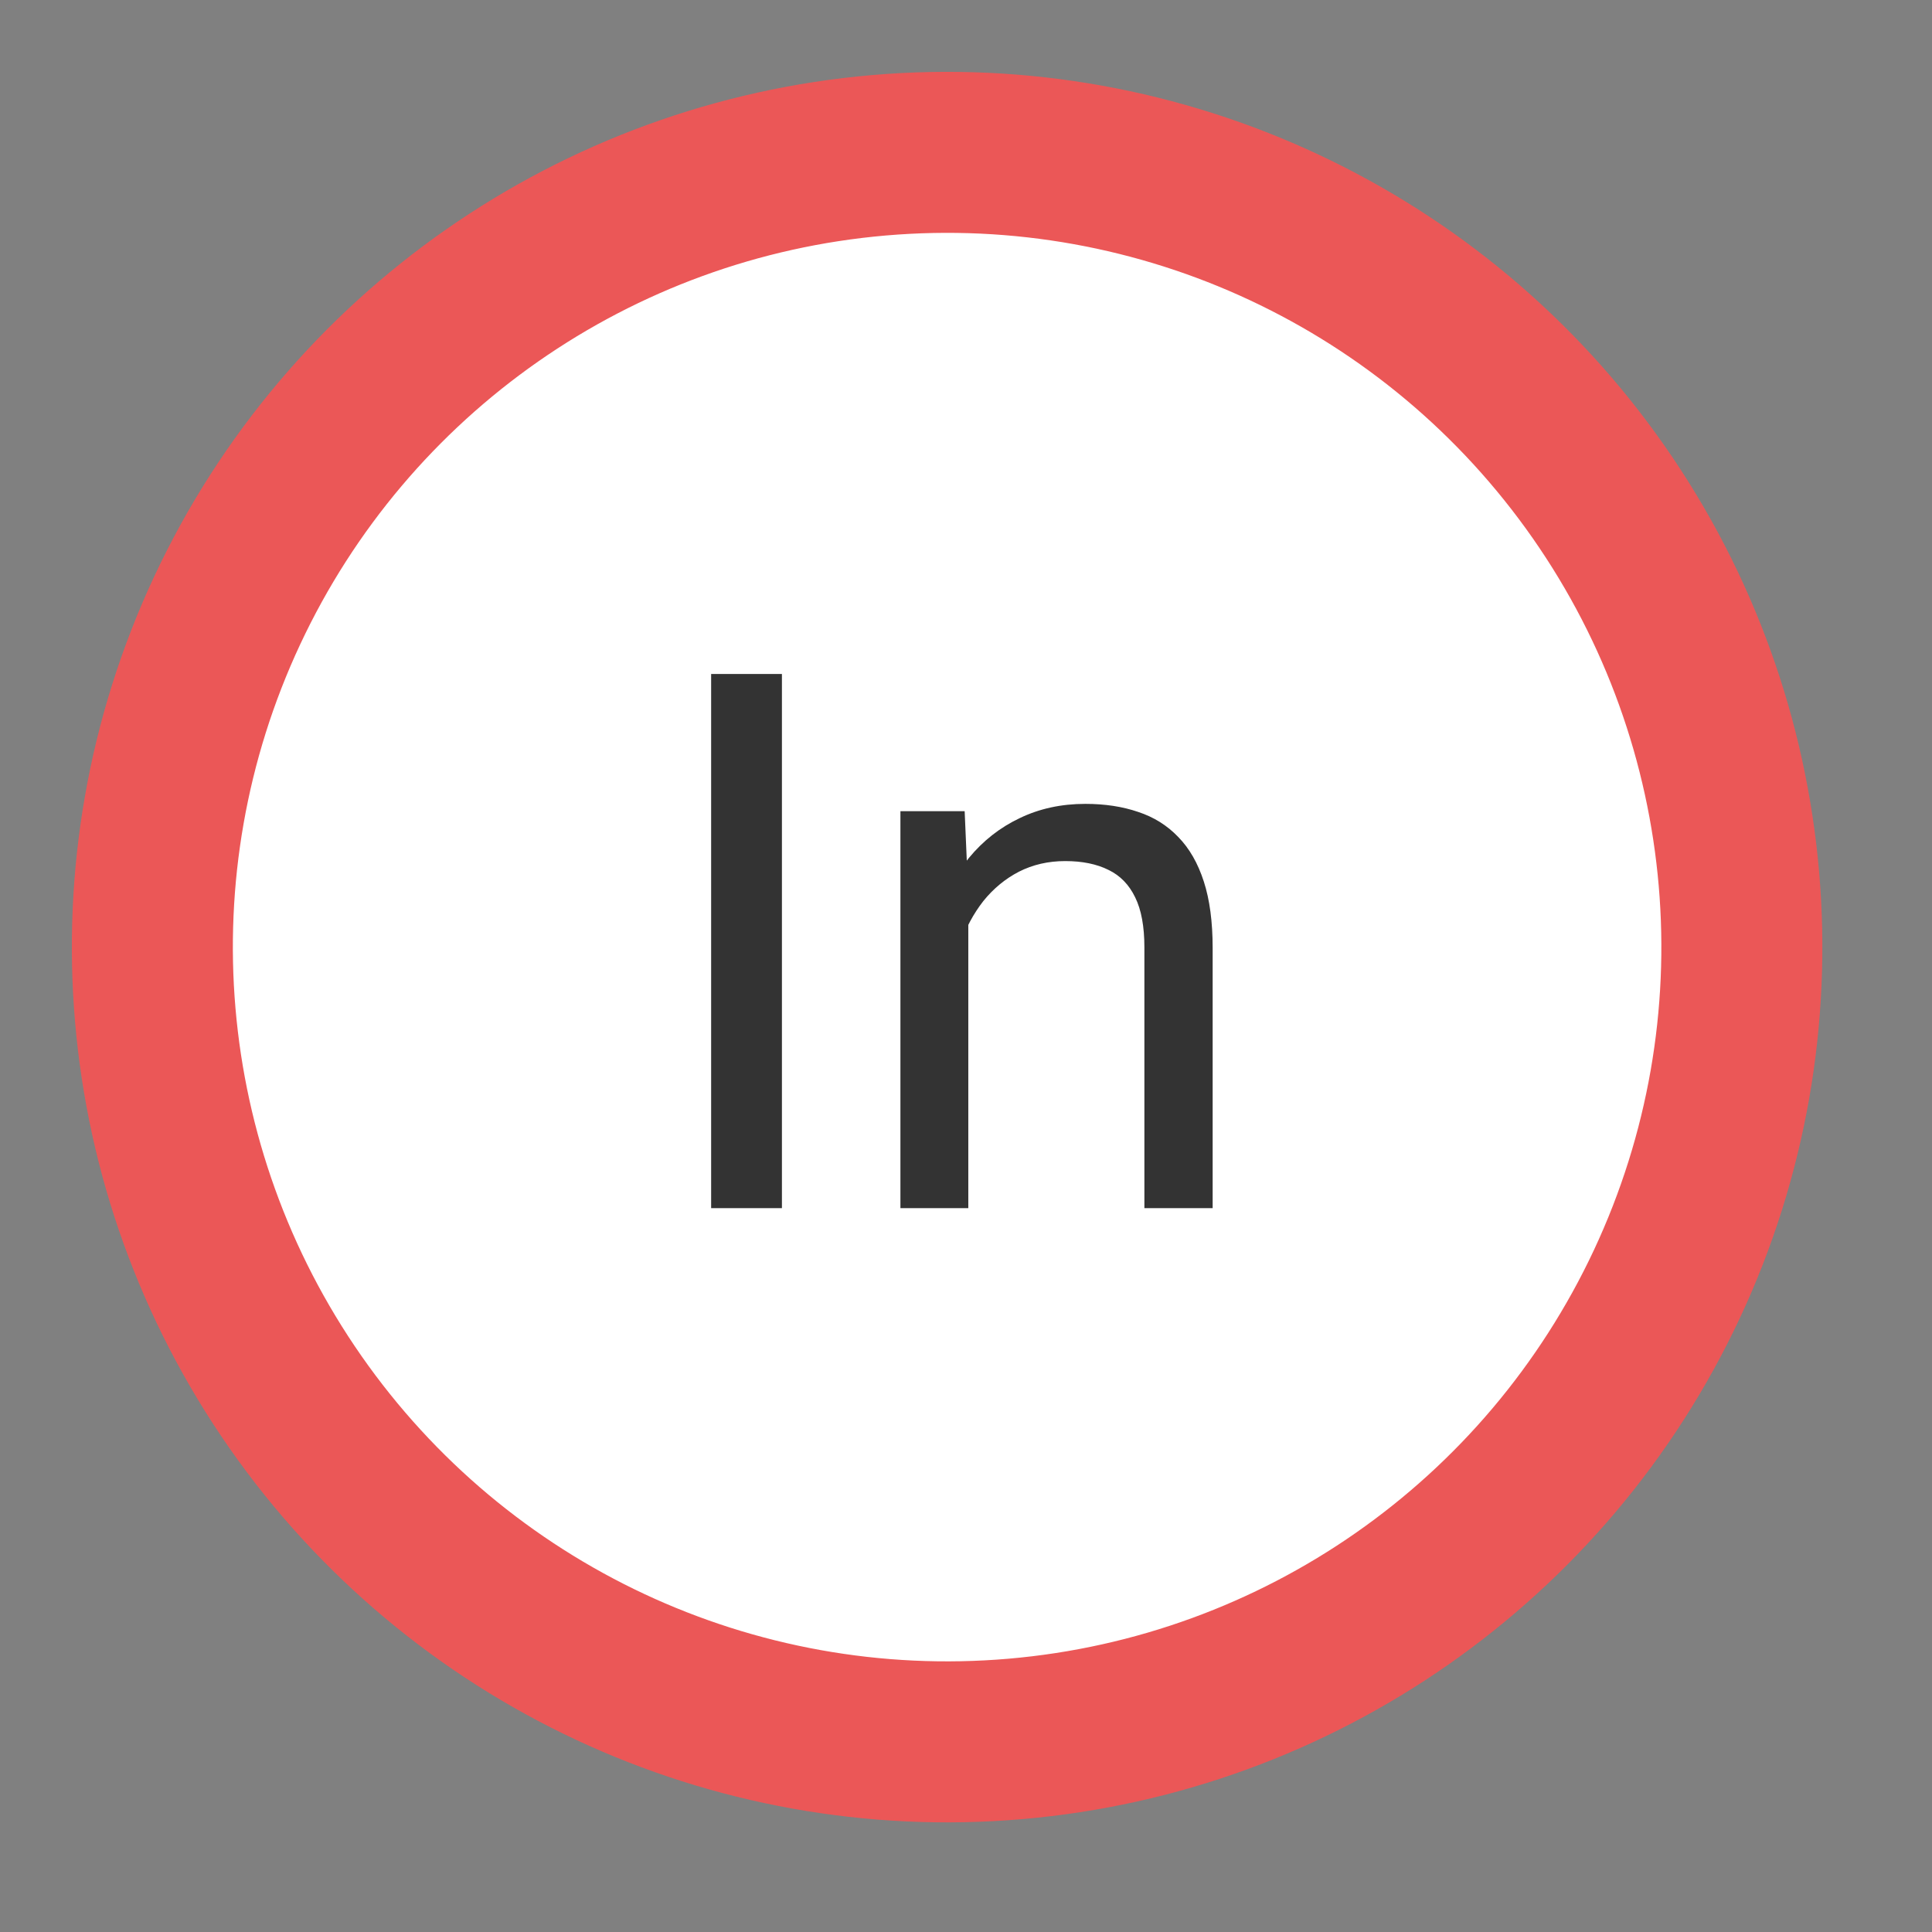 <svg width="36" height="36" viewBox="0 0 36 36" fill="none" xmlns="http://www.w3.org/2000/svg">
<rect x="0" y="0" width="36" height="36" fill="#808080" stroke="none"/>
<circle cx="17.648" cy="17.648" r="14.809" transform="rotate(85.079 17.648 17.648)" fill="white" stroke="#EB5757" stroke-width="3"/>
<path d="M14.57 12.559V22.512H13.251V12.559H14.57ZM18.043 16.694V22.512H16.778V15.115H17.975L18.043 16.694ZM17.742 18.533L17.216 18.513C17.22 18.007 17.296 17.54 17.441 17.111C17.587 16.678 17.792 16.302 18.057 15.983C18.321 15.664 18.635 15.418 19 15.245C19.369 15.067 19.777 14.979 20.224 14.979C20.588 14.979 20.916 15.029 21.208 15.129C21.5 15.225 21.748 15.38 21.953 15.594C22.163 15.808 22.322 16.086 22.432 16.428C22.541 16.765 22.596 17.177 22.596 17.665V22.512H21.324V17.651C21.324 17.264 21.267 16.954 21.153 16.722C21.039 16.485 20.873 16.314 20.654 16.209C20.436 16.1 20.167 16.045 19.848 16.045C19.533 16.045 19.246 16.111 18.986 16.243C18.731 16.375 18.51 16.558 18.323 16.79C18.141 17.023 17.997 17.289 17.893 17.59C17.792 17.886 17.742 18.201 17.742 18.533Z" fill="#333333"/>
</svg>
